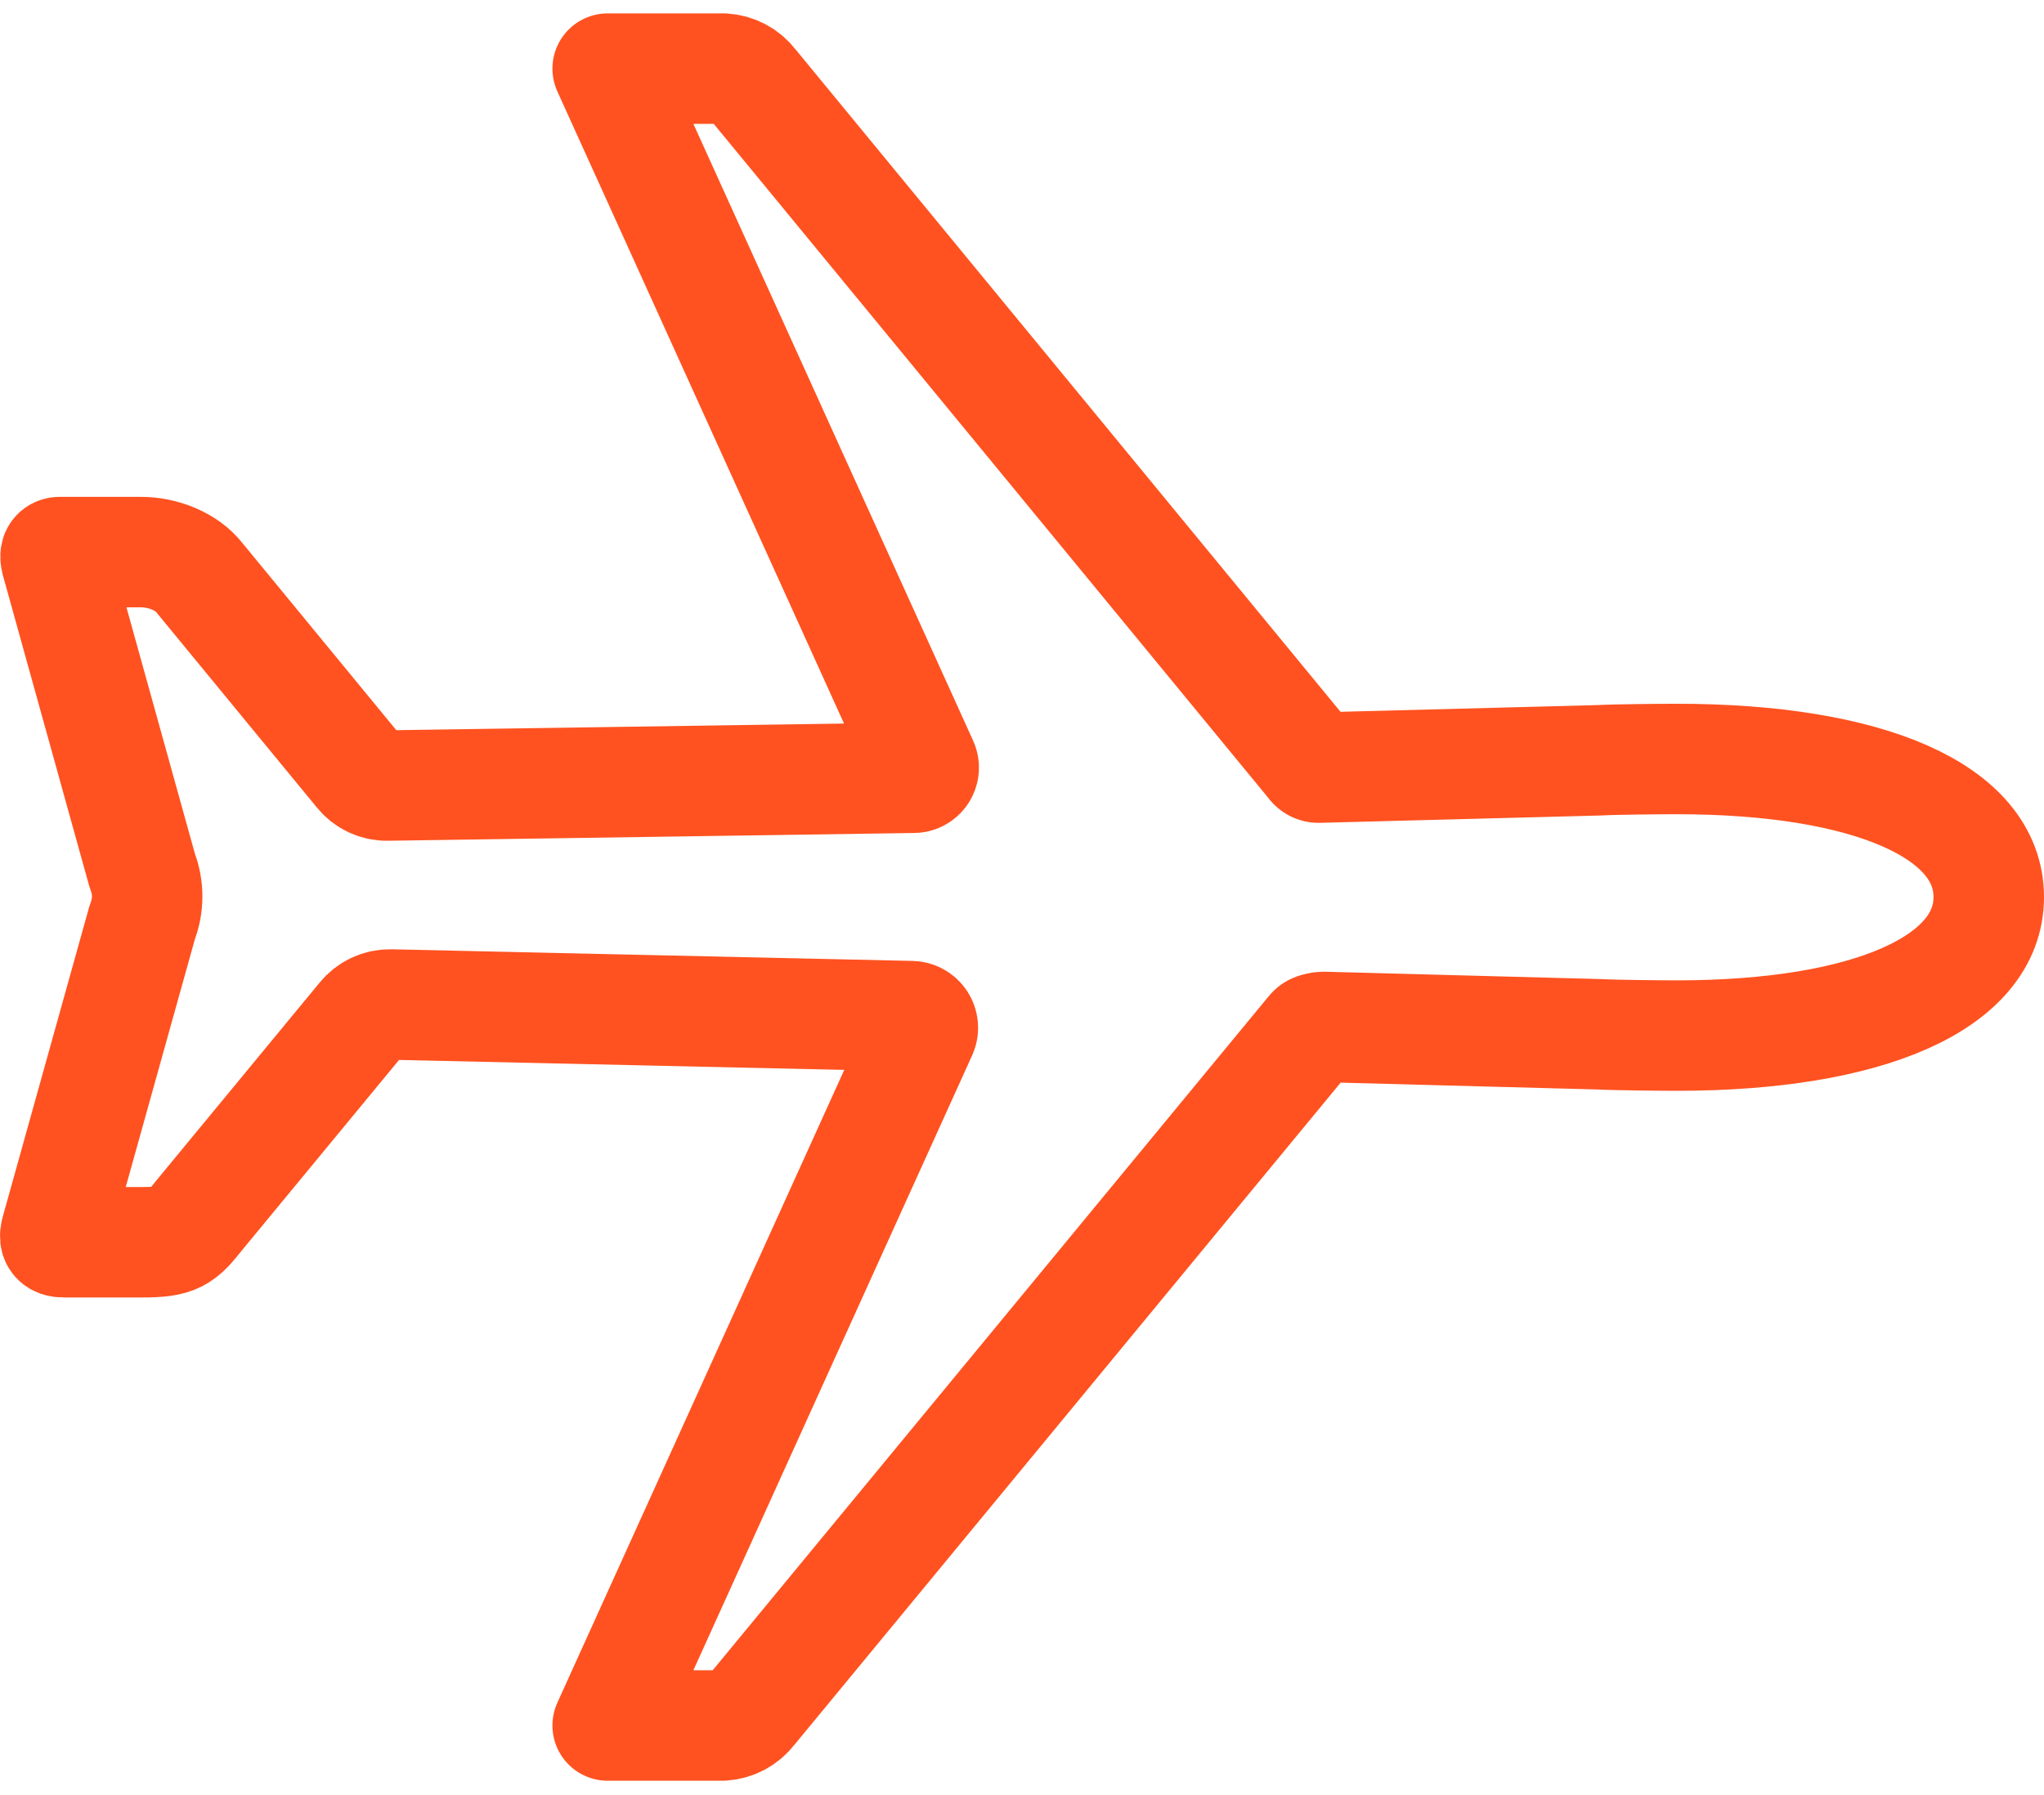 <svg width="74" height="65" viewBox="0 0 74 65" fill="none" xmlns="http://www.w3.org/2000/svg">
<path d="M60.706 27.485C60.175 27.485 58.395 27.5 57.894 27.532L47.753 27.797C47.701 27.801 47.648 27.789 47.601 27.764C47.555 27.739 47.516 27.702 47.489 27.657L27.242 3.041C27.119 2.879 26.963 2.745 26.783 2.649C26.604 2.553 26.405 2.497 26.202 2.485H22L33.406 27.641C33.434 27.699 33.445 27.762 33.441 27.826C33.436 27.889 33.414 27.951 33.379 28.003C33.343 28.056 33.294 28.099 33.237 28.127C33.18 28.155 33.117 28.168 33.053 28.165L14.039 28.446C13.841 28.452 13.645 28.411 13.466 28.327C13.287 28.243 13.13 28.117 13.008 27.961L7.227 20.93C6.758 20.321 5.88 19.993 5.116 19.993H2.169C1.967 19.993 1.997 20.182 2.052 20.372L5.152 31.532C5.386 32.129 5.386 32.794 5.152 33.391L2.049 44.516C1.956 44.821 1.967 44.985 2.325 44.985H5.125C6.397 44.985 6.57 44.819 7.22 44.001L13.111 36.86C13.234 36.705 13.391 36.581 13.57 36.497C13.749 36.413 13.945 36.371 14.142 36.376L32.999 36.797C33.067 36.799 33.135 36.817 33.194 36.851C33.254 36.884 33.305 36.932 33.343 36.989C33.38 37.047 33.403 37.113 33.409 37.181C33.415 37.249 33.405 37.318 33.378 37.382L22 62.485H26.163C26.366 62.473 26.564 62.417 26.743 62.322C26.922 62.226 27.079 62.092 27.202 61.93L47.491 37.329C47.552 37.235 47.803 37.188 47.911 37.188L57.895 37.454C58.411 37.485 60.175 37.501 60.708 37.501C67.625 37.501 72 35.599 72 32.485C72 29.371 67.644 27.485 60.706 27.485Z" stroke="#FF5220" stroke-width="4" stroke-linecap="round" stroke-linejoin="round"/>
</svg>
